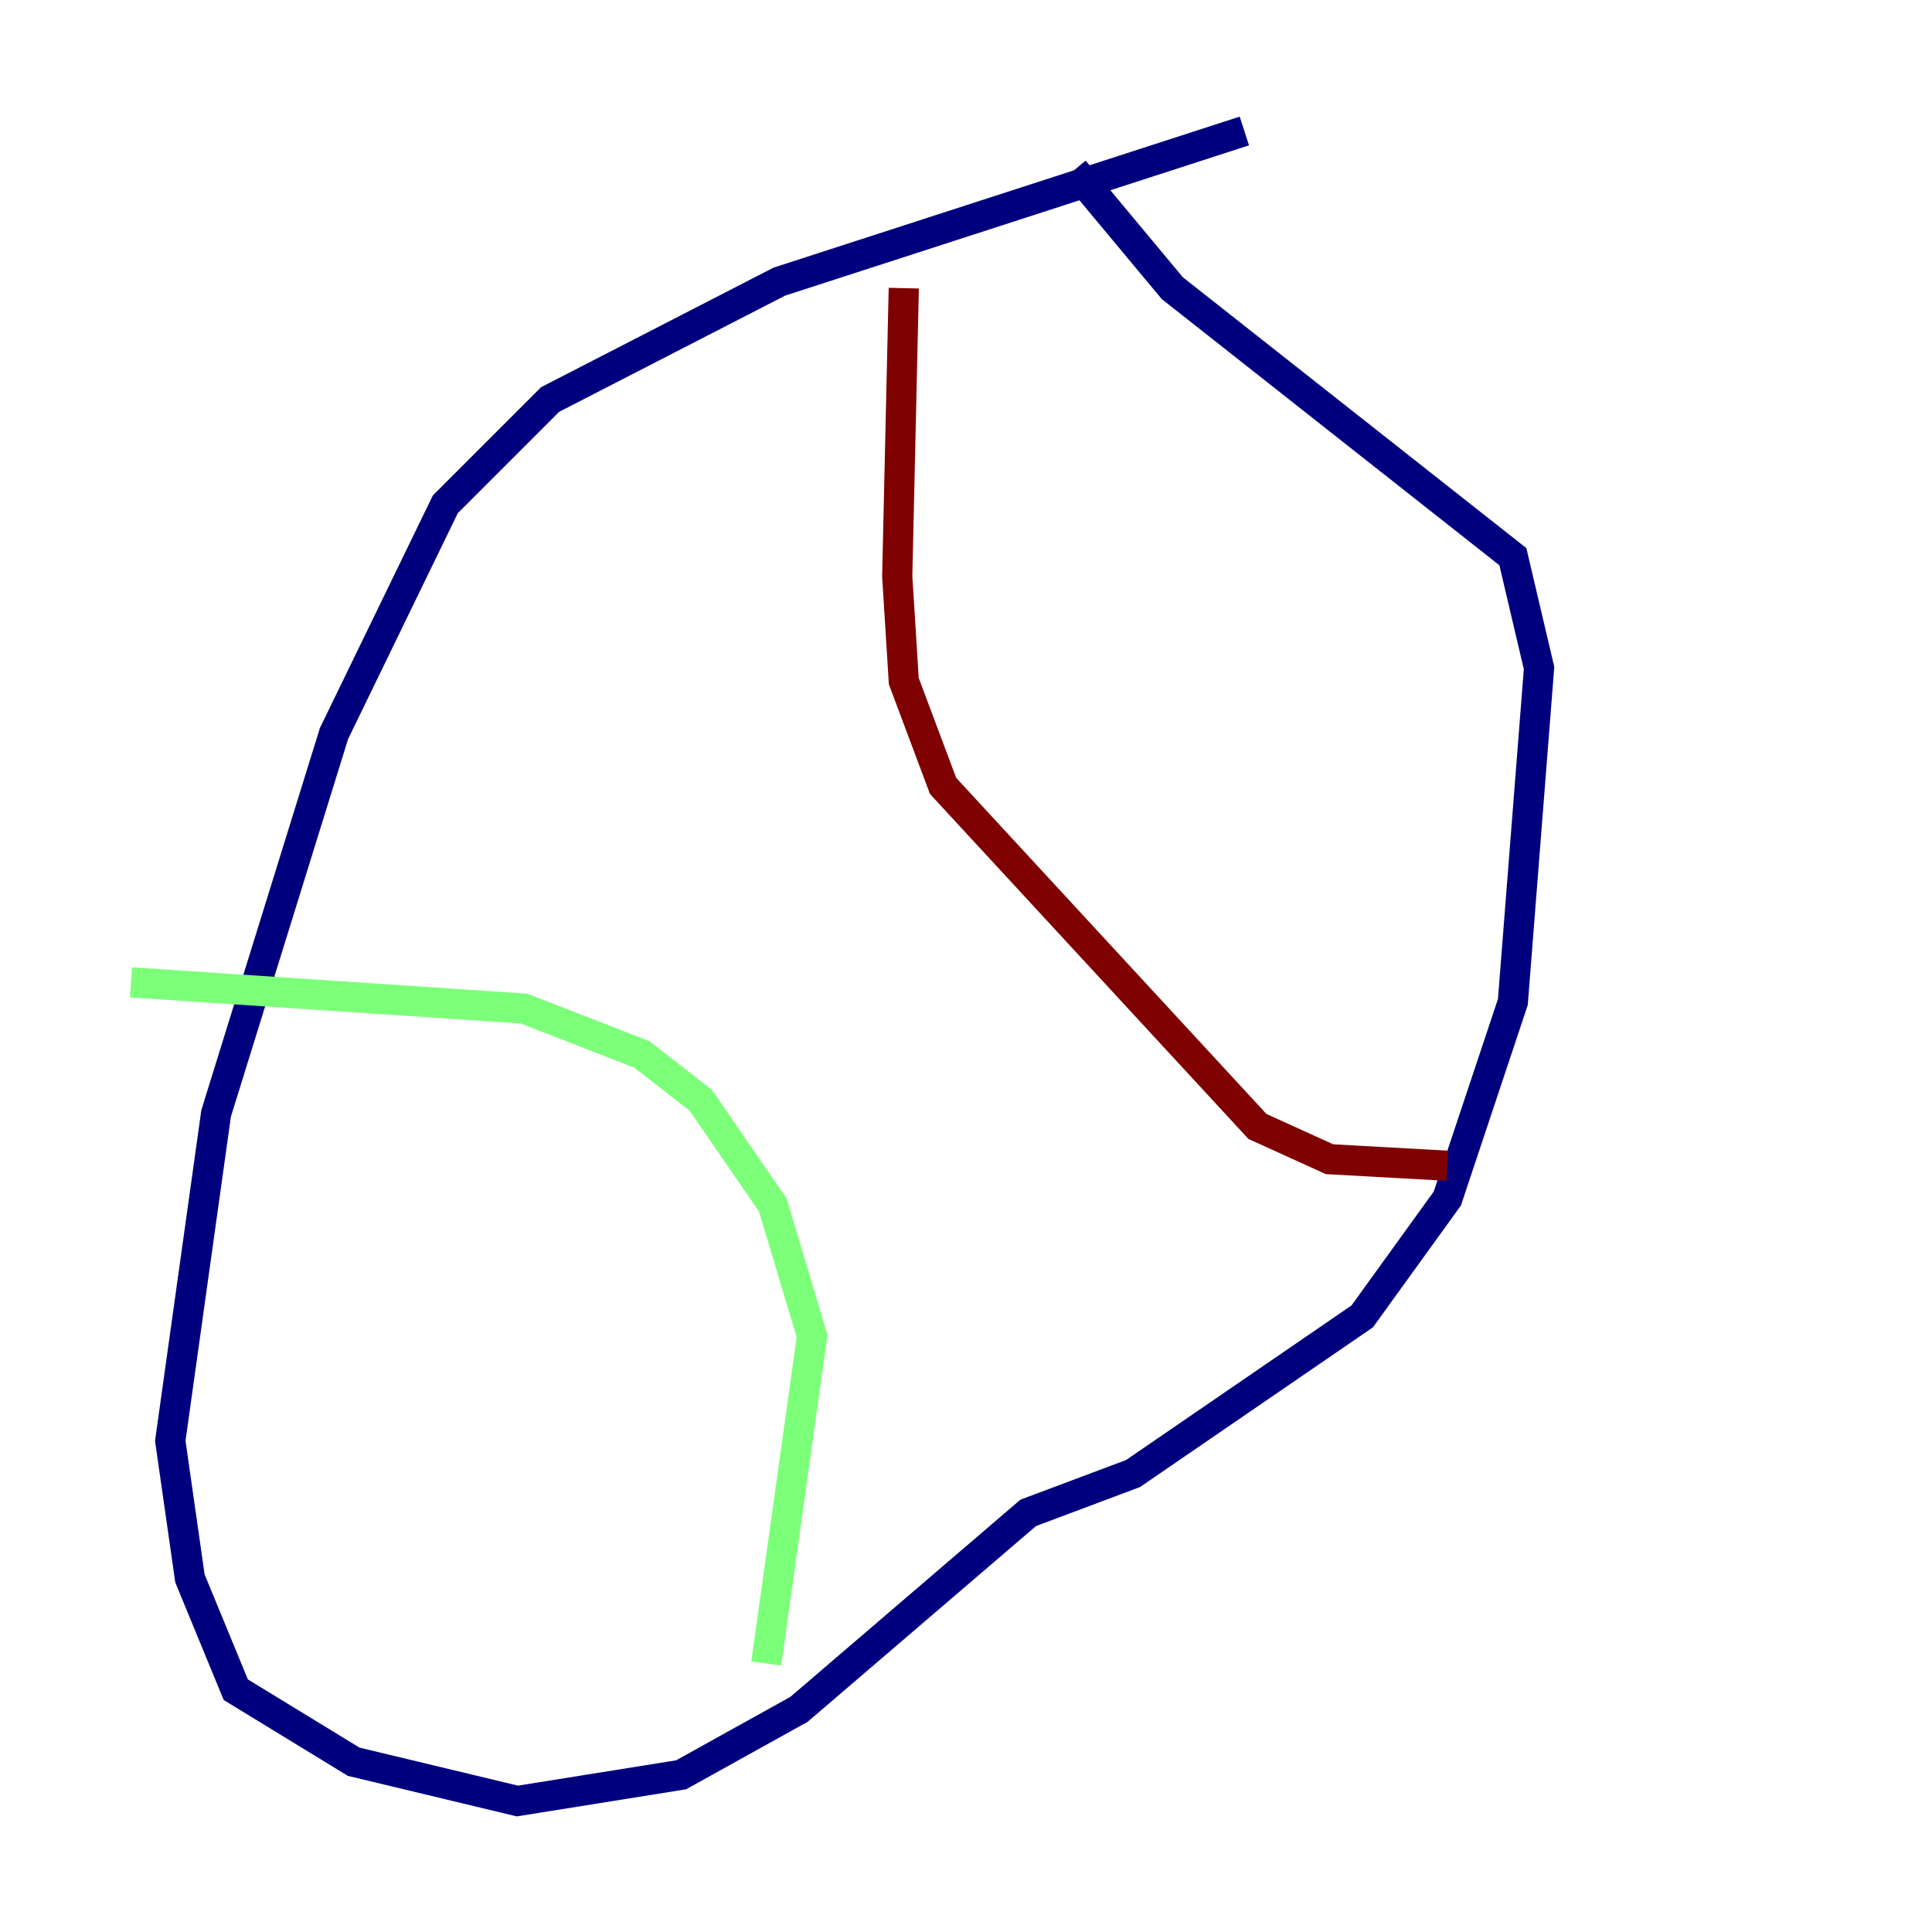 <?xml version="1.0" encoding="utf-8" ?>
<svg baseProfile="tiny" height="128" version="1.2" viewBox="0,0,128,128" width="128" xmlns="http://www.w3.org/2000/svg" xmlns:ev="http://www.w3.org/2001/xml-events" xmlns:xlink="http://www.w3.org/1999/xlink"><defs /><polyline fill="none" points="82.441,8.678 51.634,18.658 36.447,26.468 29.505,33.41 22.129,48.597 14.319,73.763 11.281,95.458 12.583,104.57 15.62,111.946 23.43,116.719 34.278,119.322 45.125,117.586 52.936,113.248 68.122,100.231 75.064,97.627 90.251,87.214 95.891,79.403 100.231,66.386 101.966,44.258 100.231,36.881 77.668,19.091 71.159,11.281" stroke="#00007f" stroke-width="2" /><polyline fill="none" points="8.678,65.085 34.712,66.82 42.522,69.858 46.427,72.895 51.2,79.837 53.803,88.515 50.766,110.21" stroke="#7cff79" stroke-width="2" /><polyline fill="none" points="59.878,19.091 59.444,38.183 59.878,45.125 62.481,52.068 83.308,74.63 88.081,76.8 95.891,77.234" stroke="#7f0000" stroke-width="2" /></svg>
